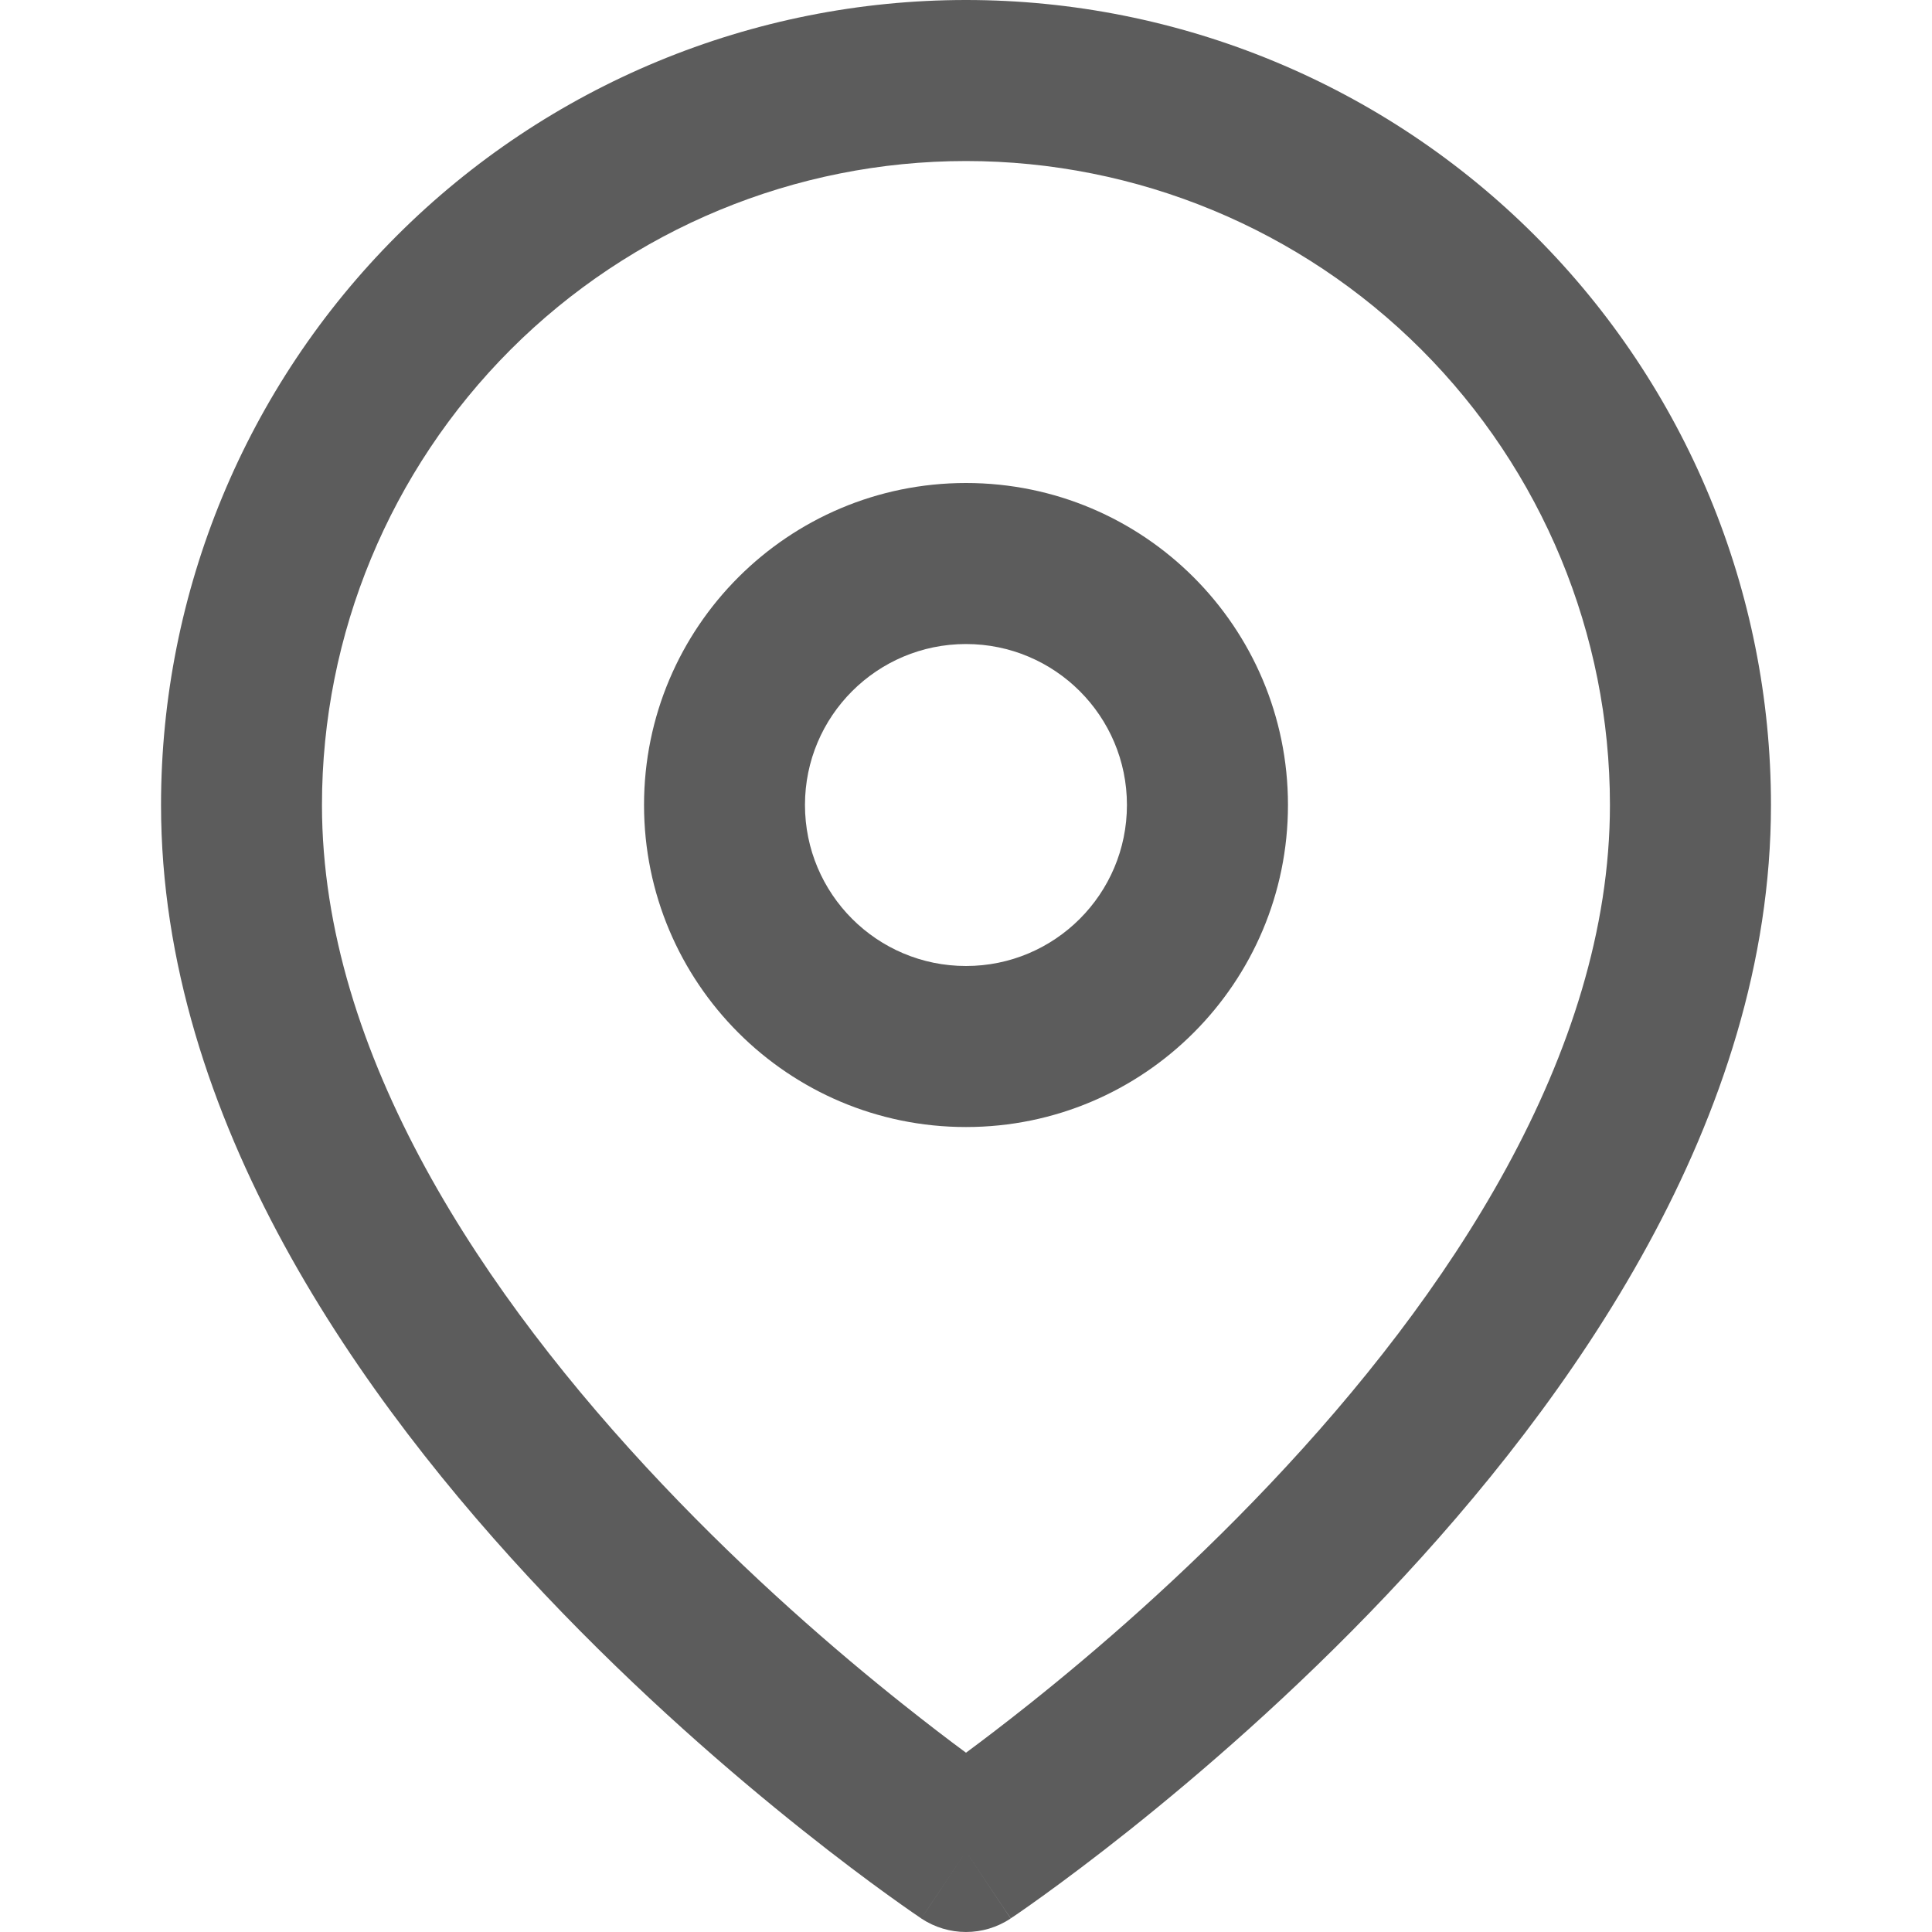 <svg width="20" height="20" viewBox="0 0 20 20" fill="none" xmlns="http://www.w3.org/2000/svg">
<path fill-rule="evenodd" clip-rule="evenodd" d="M10 1.667C8.232 1.667 6.536 2.369 5.286 3.619C4.036 4.87 3.333 6.565 3.333 8.333C3.333 10.915 5.013 13.42 6.855 15.364C7.759 16.319 8.665 17.1 9.347 17.642C9.601 17.844 9.822 18.013 10 18.144C10.177 18.013 10.399 17.844 10.653 17.642C11.334 17.1 12.241 16.319 13.145 15.364C14.987 13.42 16.666 10.915 16.666 8.333C16.666 6.565 15.964 4.87 14.714 3.619C13.464 2.369 11.768 1.667 10 1.667ZM10 19.167C9.538 19.86 9.537 19.86 9.537 19.86L9.535 19.858L9.529 19.854L9.51 19.841C9.494 19.831 9.471 19.815 9.441 19.794C9.382 19.753 9.297 19.693 9.19 19.616C8.975 19.461 8.672 19.235 8.309 18.946C7.584 18.369 6.616 17.536 5.645 16.511C3.737 14.496 1.667 11.585 1.667 8.333C1.667 6.123 2.544 4.004 4.107 2.441C5.67 0.878 7.79 0 10 0C12.21 0 14.33 0.878 15.892 2.441C17.455 4.004 18.333 6.123 18.333 8.333C18.333 11.585 16.263 14.496 14.355 16.511C13.384 17.536 12.415 18.369 11.691 18.946C11.328 19.235 11.024 19.461 10.81 19.616C10.703 19.693 10.618 19.753 10.559 19.794C10.529 19.815 10.506 19.831 10.49 19.841L10.47 19.854L10.465 19.858L10.463 19.859C10.463 19.86 10.462 19.86 10 19.167ZM10 19.167L10.462 19.86C10.182 20.047 9.817 20.046 9.537 19.86L10 19.167Z" fill="#5C5C5C"/>
<path fill-rule="evenodd" clip-rule="evenodd" d="M10 6.667C9.079 6.667 8.333 7.413 8.333 8.333C8.333 9.254 9.079 10 10 10C10.92 10 11.666 9.254 11.666 8.333C11.666 7.413 10.92 6.667 10 6.667ZM6.667 8.333C6.667 6.492 8.159 5 10 5C11.841 5 13.333 6.492 13.333 8.333C13.333 10.174 11.841 11.667 10 11.667C8.159 11.667 6.667 10.174 6.667 8.333Z" fill="#5C5C5C"/>
</svg>
